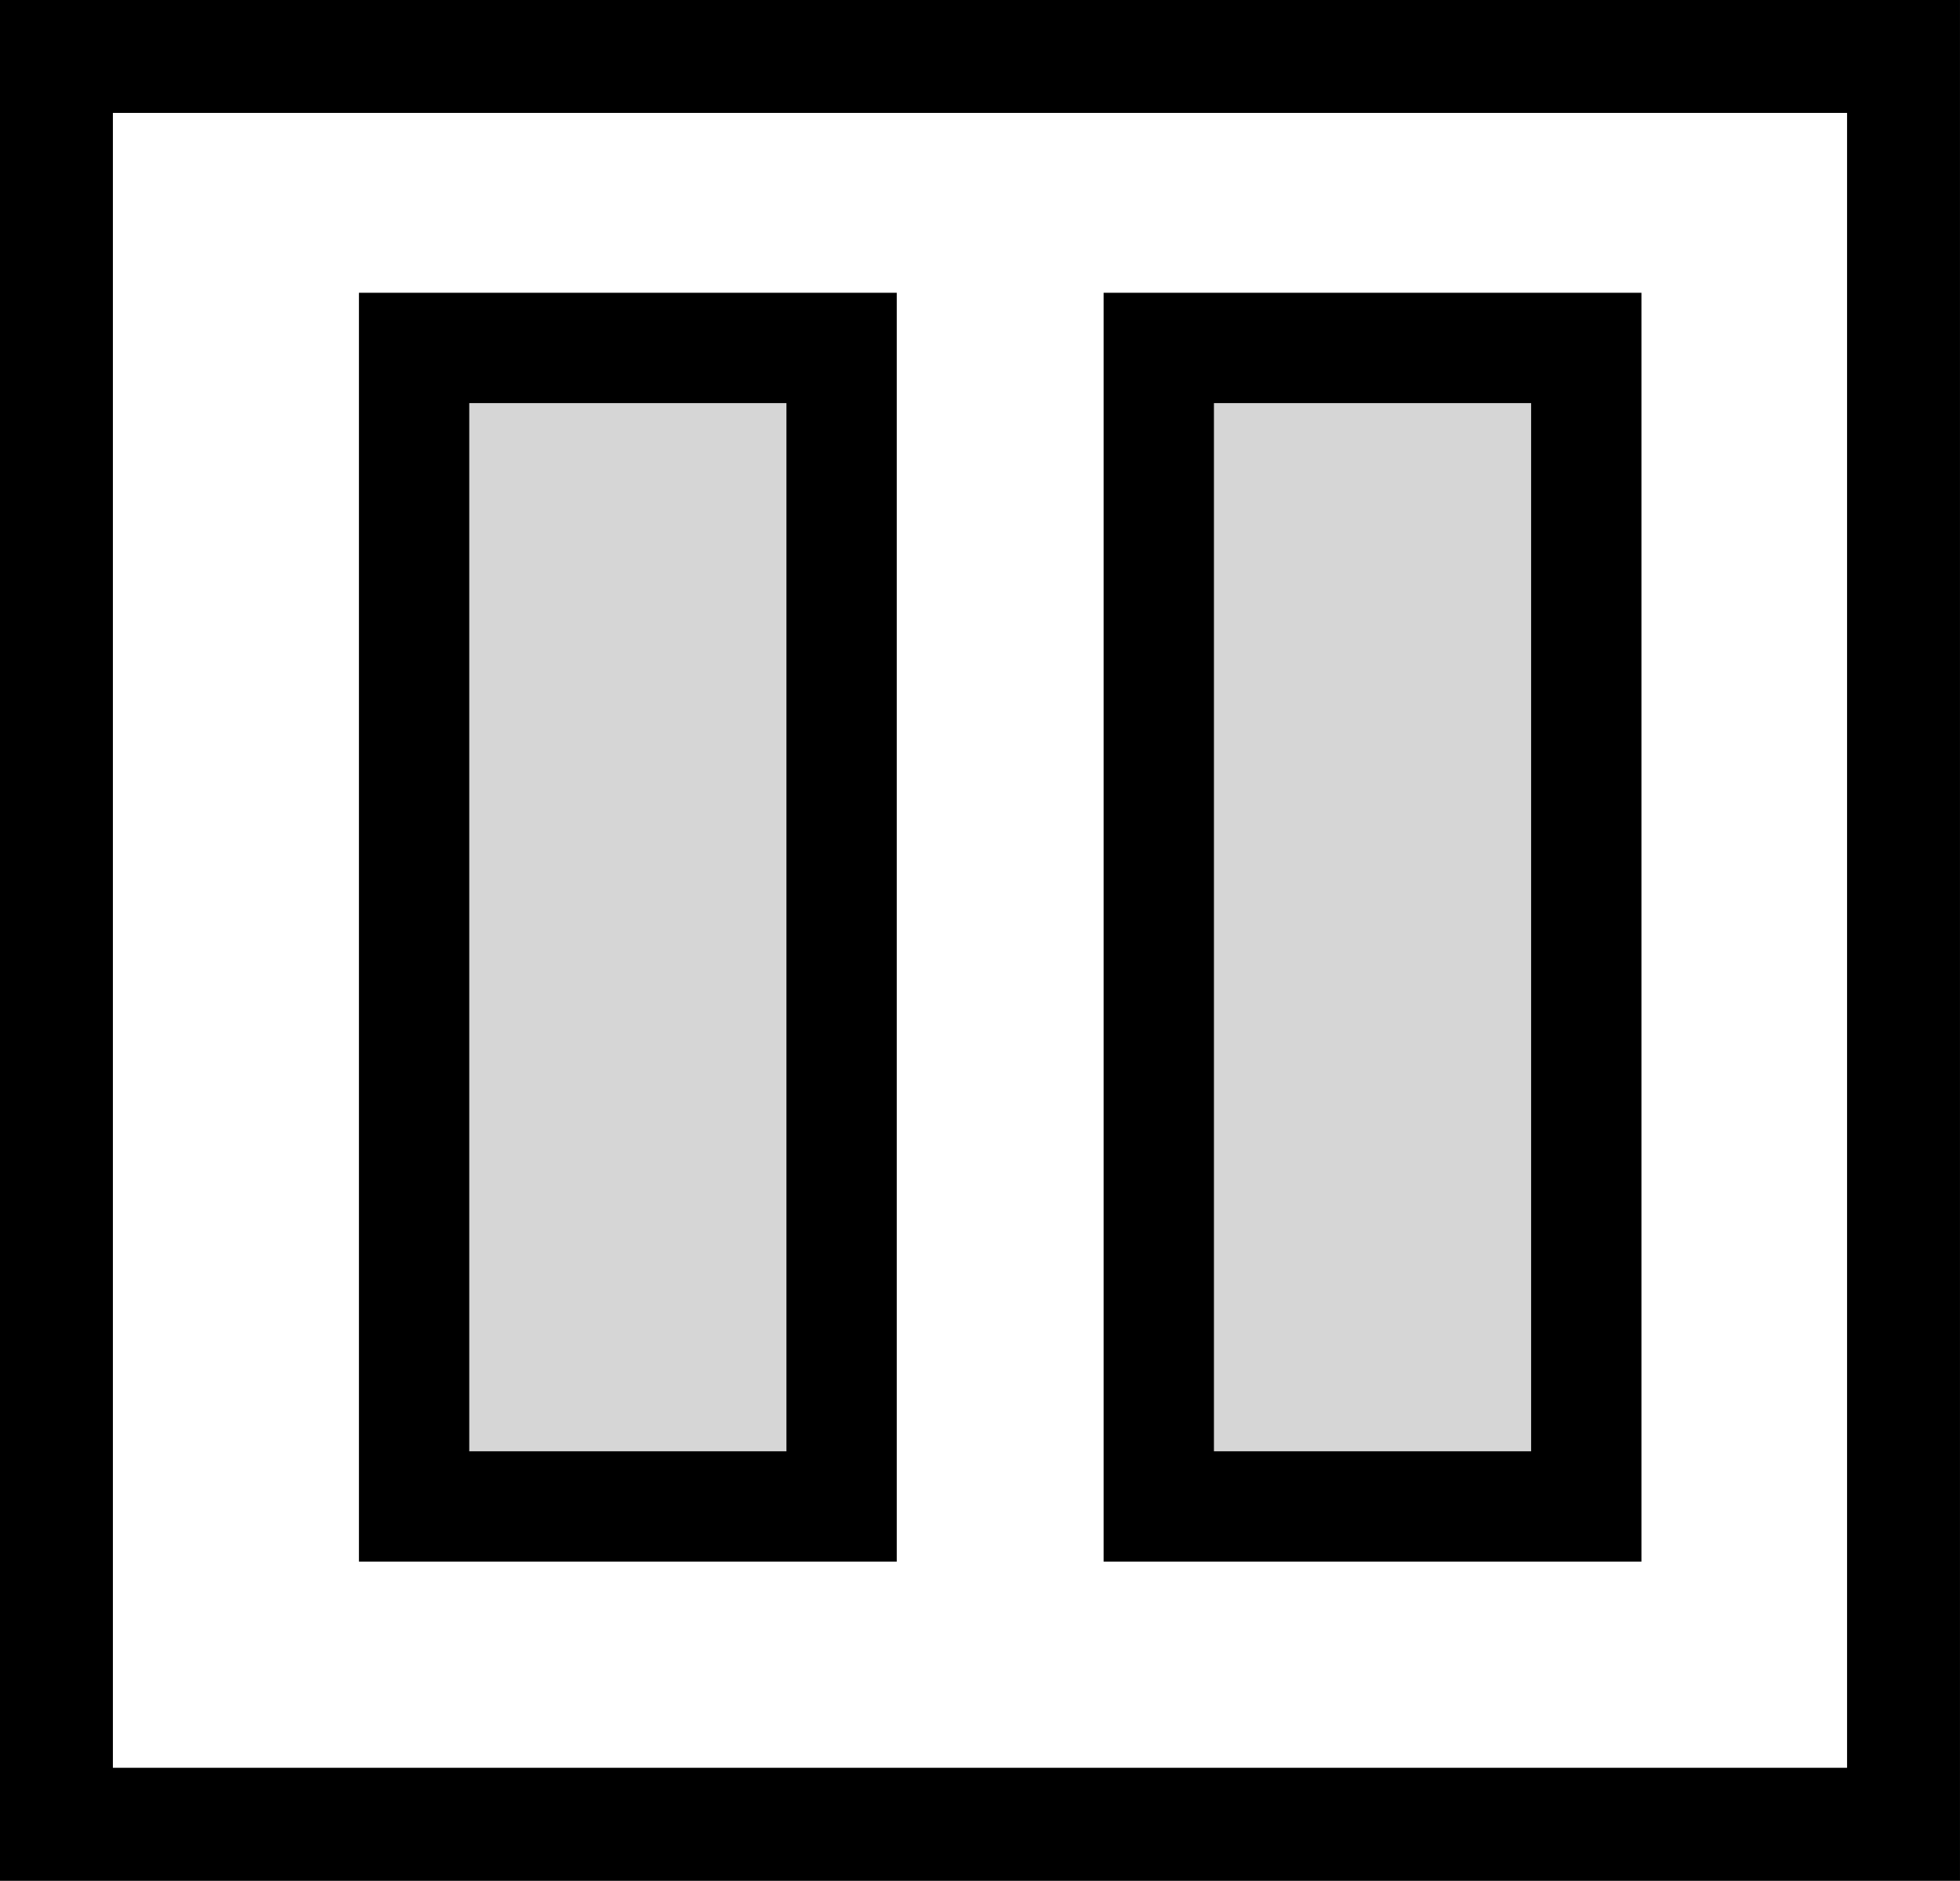<svg version="1.1" xmlns="http://www.w3.org/2000/svg" xmlns:xlink="http://www.w3.org/1999/xlink" width="35.532" height="34.092" viewBox="0,0,35.532,34.092"><rect x="0" y="0" width="35.532" height="34.092" fill="#808080" stroke="none"/><g transform="translate(-219.086,-159.597)"><g data-paper-data="{&quot;isPaintingLayer&quot;:true}" fill="none" fill-rule="nonzero" stroke="#000000" stroke-width="none" stroke-linecap="butt" stroke-linejoin="miter" stroke-miterlimit="10" stroke-dasharray="" stroke-dashoffset="0" font-family="none" font-weight="none" font-size="none" text-anchor="none" style="mix-blend-mode: normal"><path d="M220.109,160.62h33.485v32.045h-33.485z" data-paper-data="{&quot;origPos&quot;:null}" id="ID0.6962728025391698" fill="#ffffff" stroke-width="2.047"/><path d="M226.593,186.904v-21h7.75v21z" data-paper-data="{&quot;origPos&quot;:null}" fill="#d6d6d6" stroke-width="2"/><path d="M240.093,186.904v-21h7.75v21z" data-paper-data="{&quot;origPos&quot;:null}" fill="#d6d6d6" stroke-width="2"/></g></g></svg>